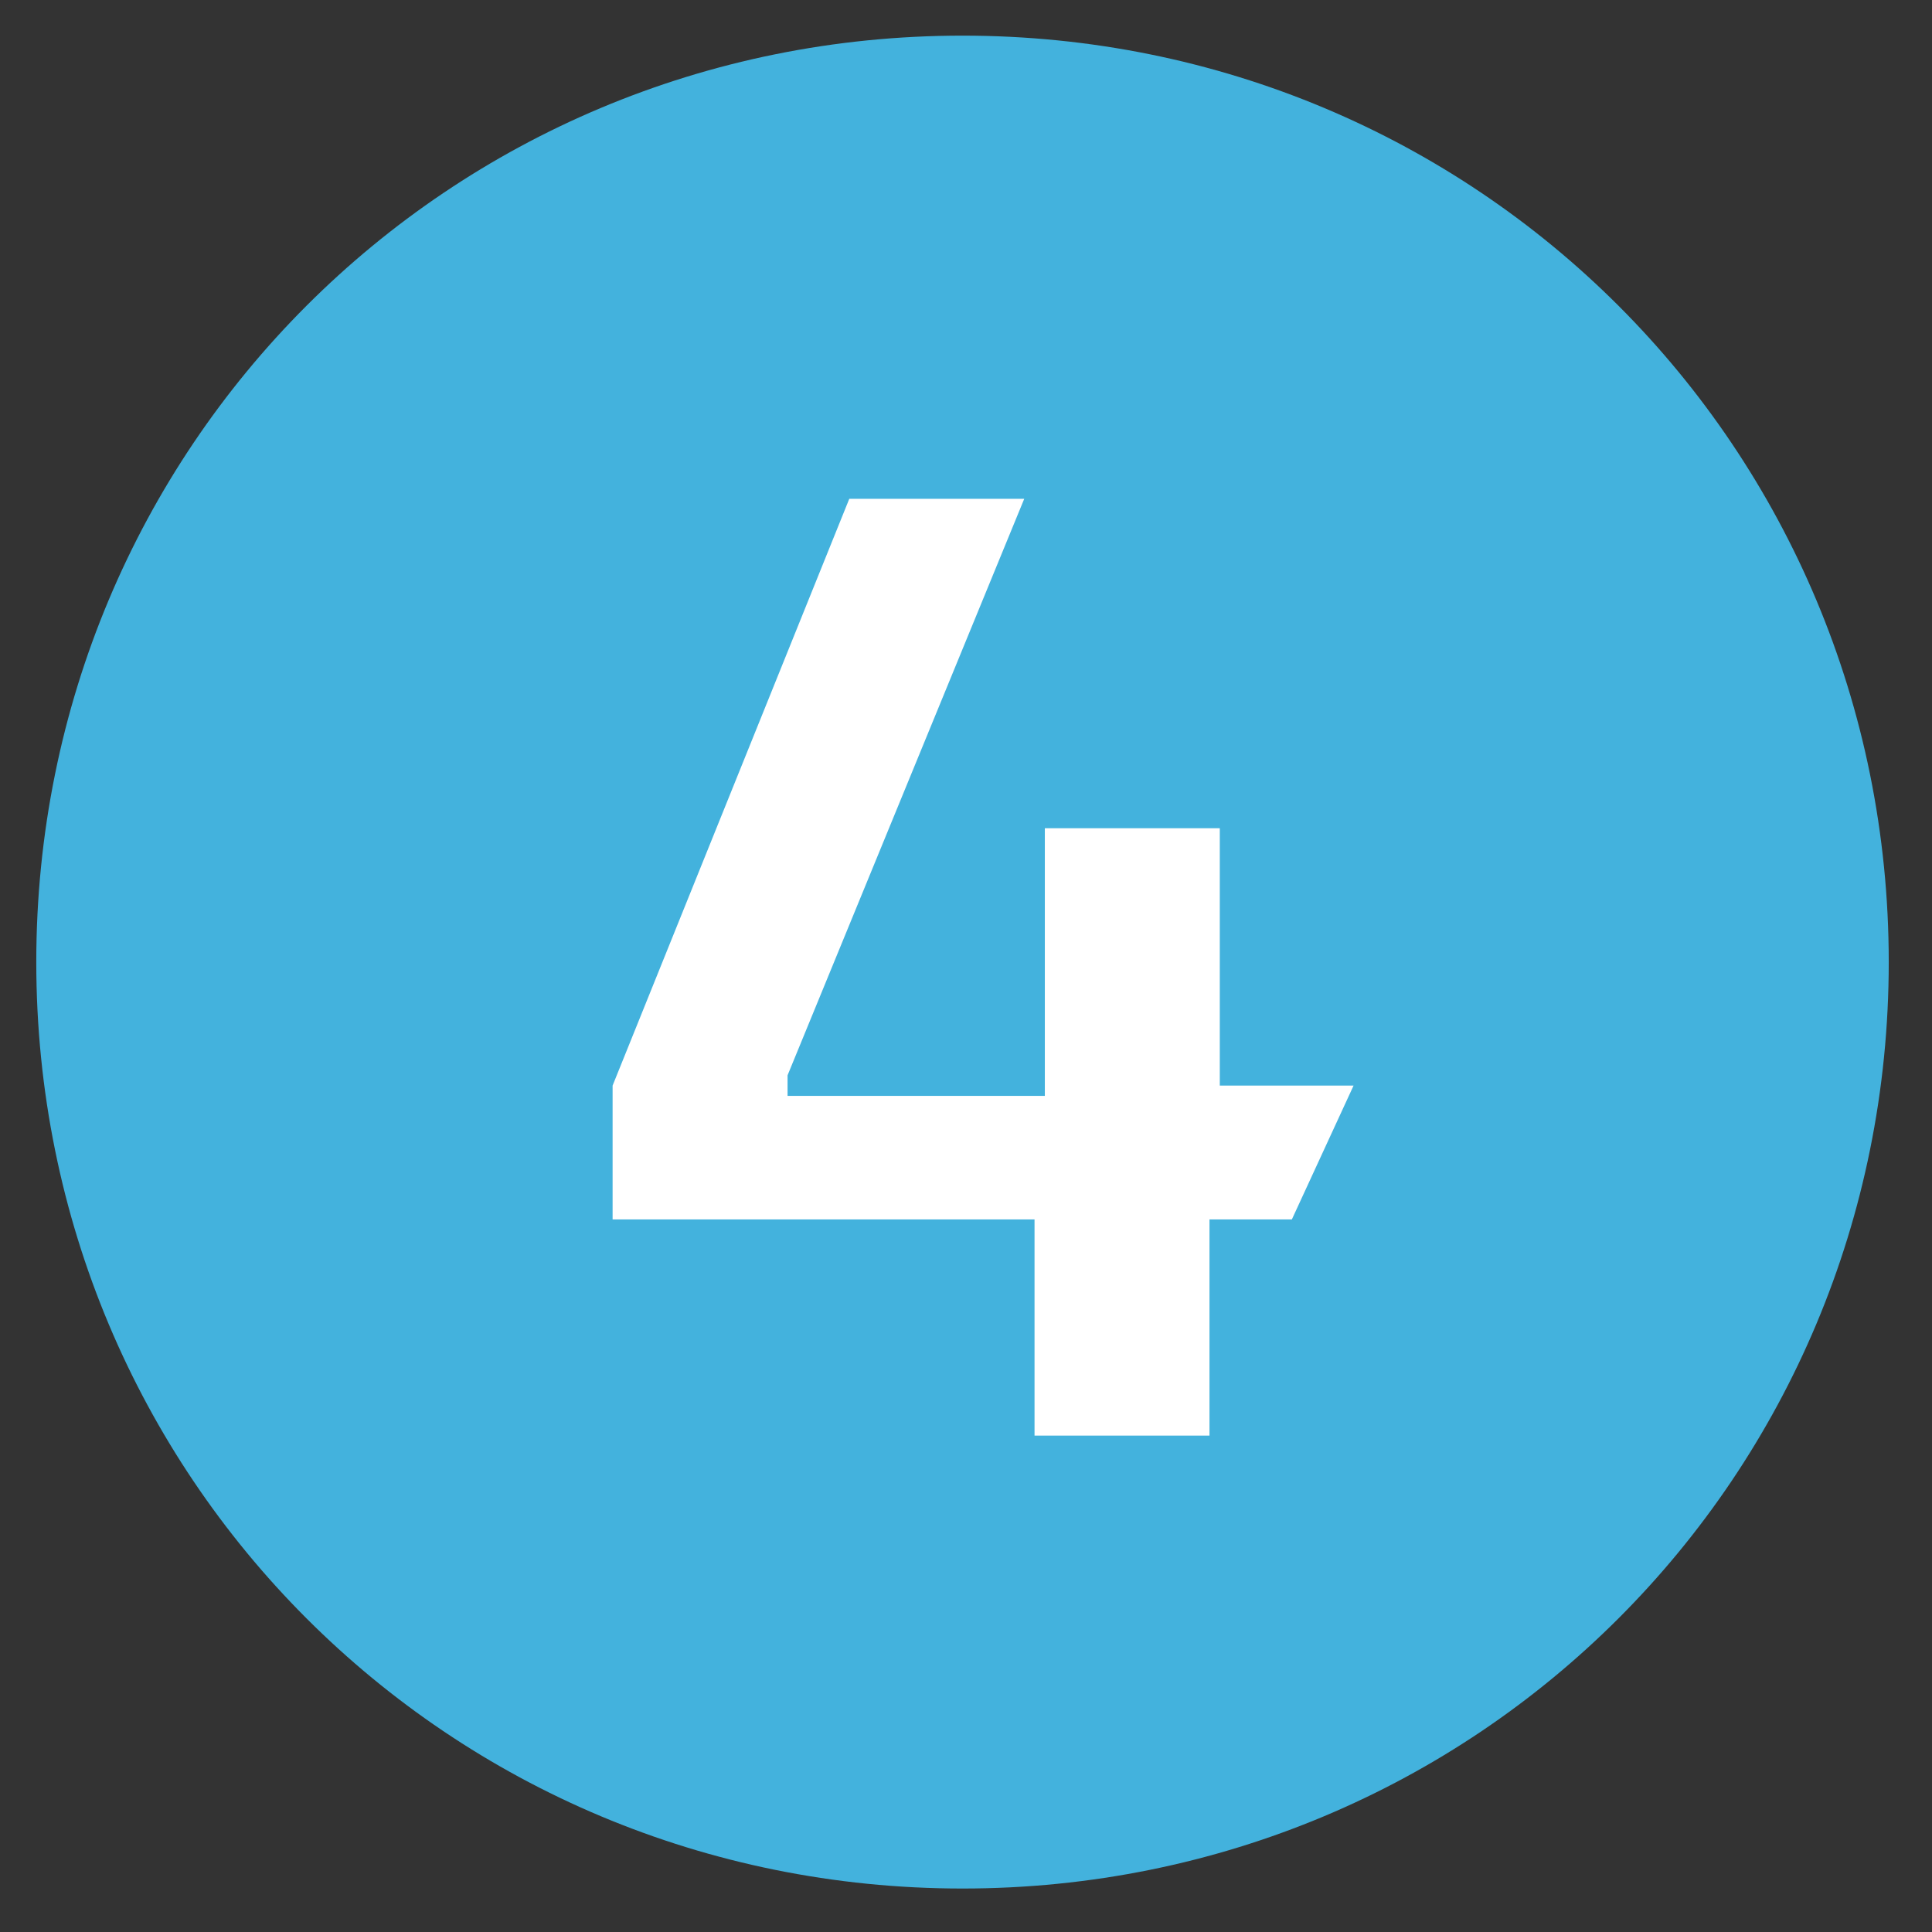 <svg width="36" height="36" viewBox="0 0 36 36" fill="none" xmlns="http://www.w3.org/2000/svg">
<rect x="0" y="0" width="36" height="36" fill="#333333" stroke="none"/>
<path d="M17.936 2.198C9.115 2.198 2.211 9.103 2.211 17.926C2.211 26.75 9.115 33.655 17.936 33.655C26.757 33.655 33.661 26.75 33.661 17.926C33.852 9.103 26.757 2.198 17.936 2.198Z" fill="white"/>
<path d="M17.935 0.664C8.346 0.664 0.676 8.336 0.676 17.927C0.676 27.517 8.346 35.19 17.935 35.19C27.523 35.19 35.194 27.517 35.194 17.927C35.194 8.336 27.523 0.664 17.935 0.664ZM11.415 22.722V20.228L15.825 9.295H19.085L14.675 20.037V20.42H19.469V15.433H22.729V20.228H25.222L24.072 22.722H22.537V26.75H19.277V22.722H11.415Z" fill="#43B2DD"/>
</svg>
